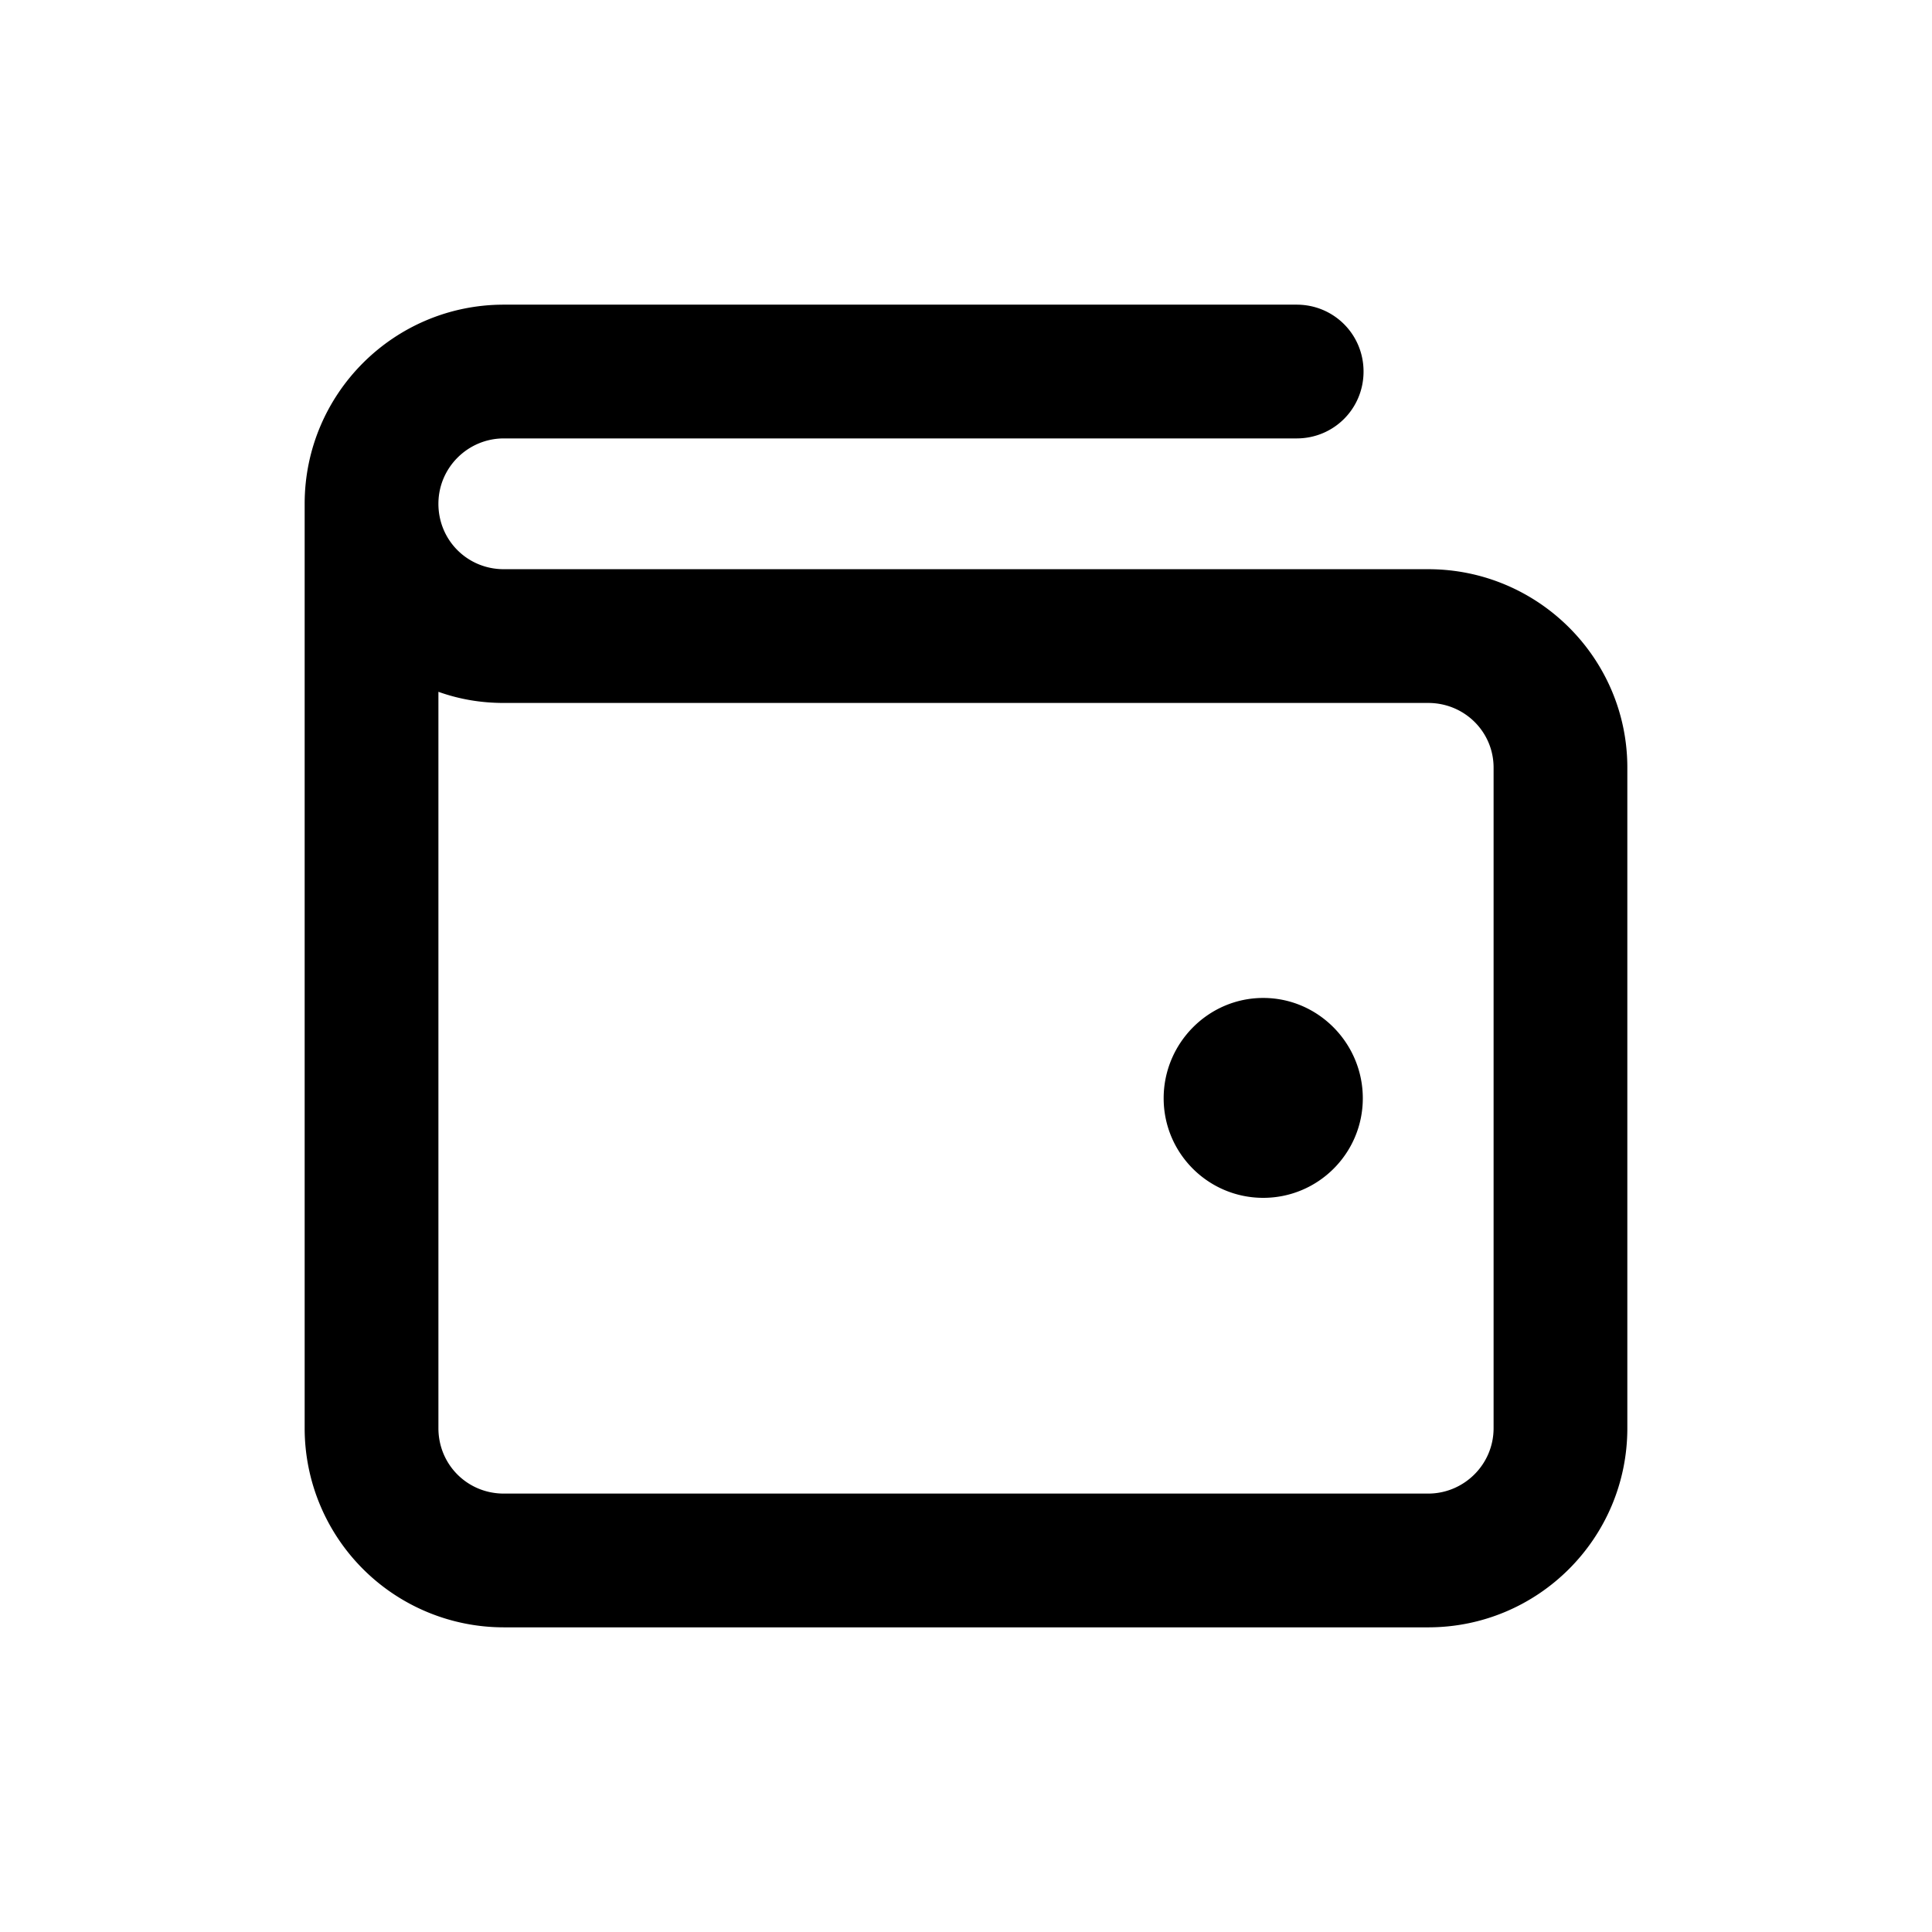 <svg xmlns="http://www.w3.org/2000/svg" width="26" height="26" fill="currentColor" class="sym sym-wallet-03" viewBox="0 0 26 26">
  <path d="M19.22 21.9H6.78a2.68 2.68 0 0 1-2.68-2.68V6.78C4.1 5.3 5.3 4.1 6.78 4.1h10.67c.5 0 .9.4.9.9s-.4.9-.9.9H6.78c-.48 0-.88.39-.88.88s.39.88.88.88h12.44c1.48 0 2.68 1.2 2.68 2.67v8.89c0 1.48-1.2 2.68-2.68 2.68M5.9 9.31v9.91c0 .49.39.88.88.88h12.44c.48 0 .88-.39.88-.88v-8.89c0-.48-.39-.87-.88-.87H6.78c-.31 0-.6-.05-.88-.15M17 16.12c-.74 0-1.34-.6-1.34-1.34s.6-1.35 1.34-1.35 1.34.61 1.34 1.35-.6 1.34-1.34 1.34"/>
</svg>
